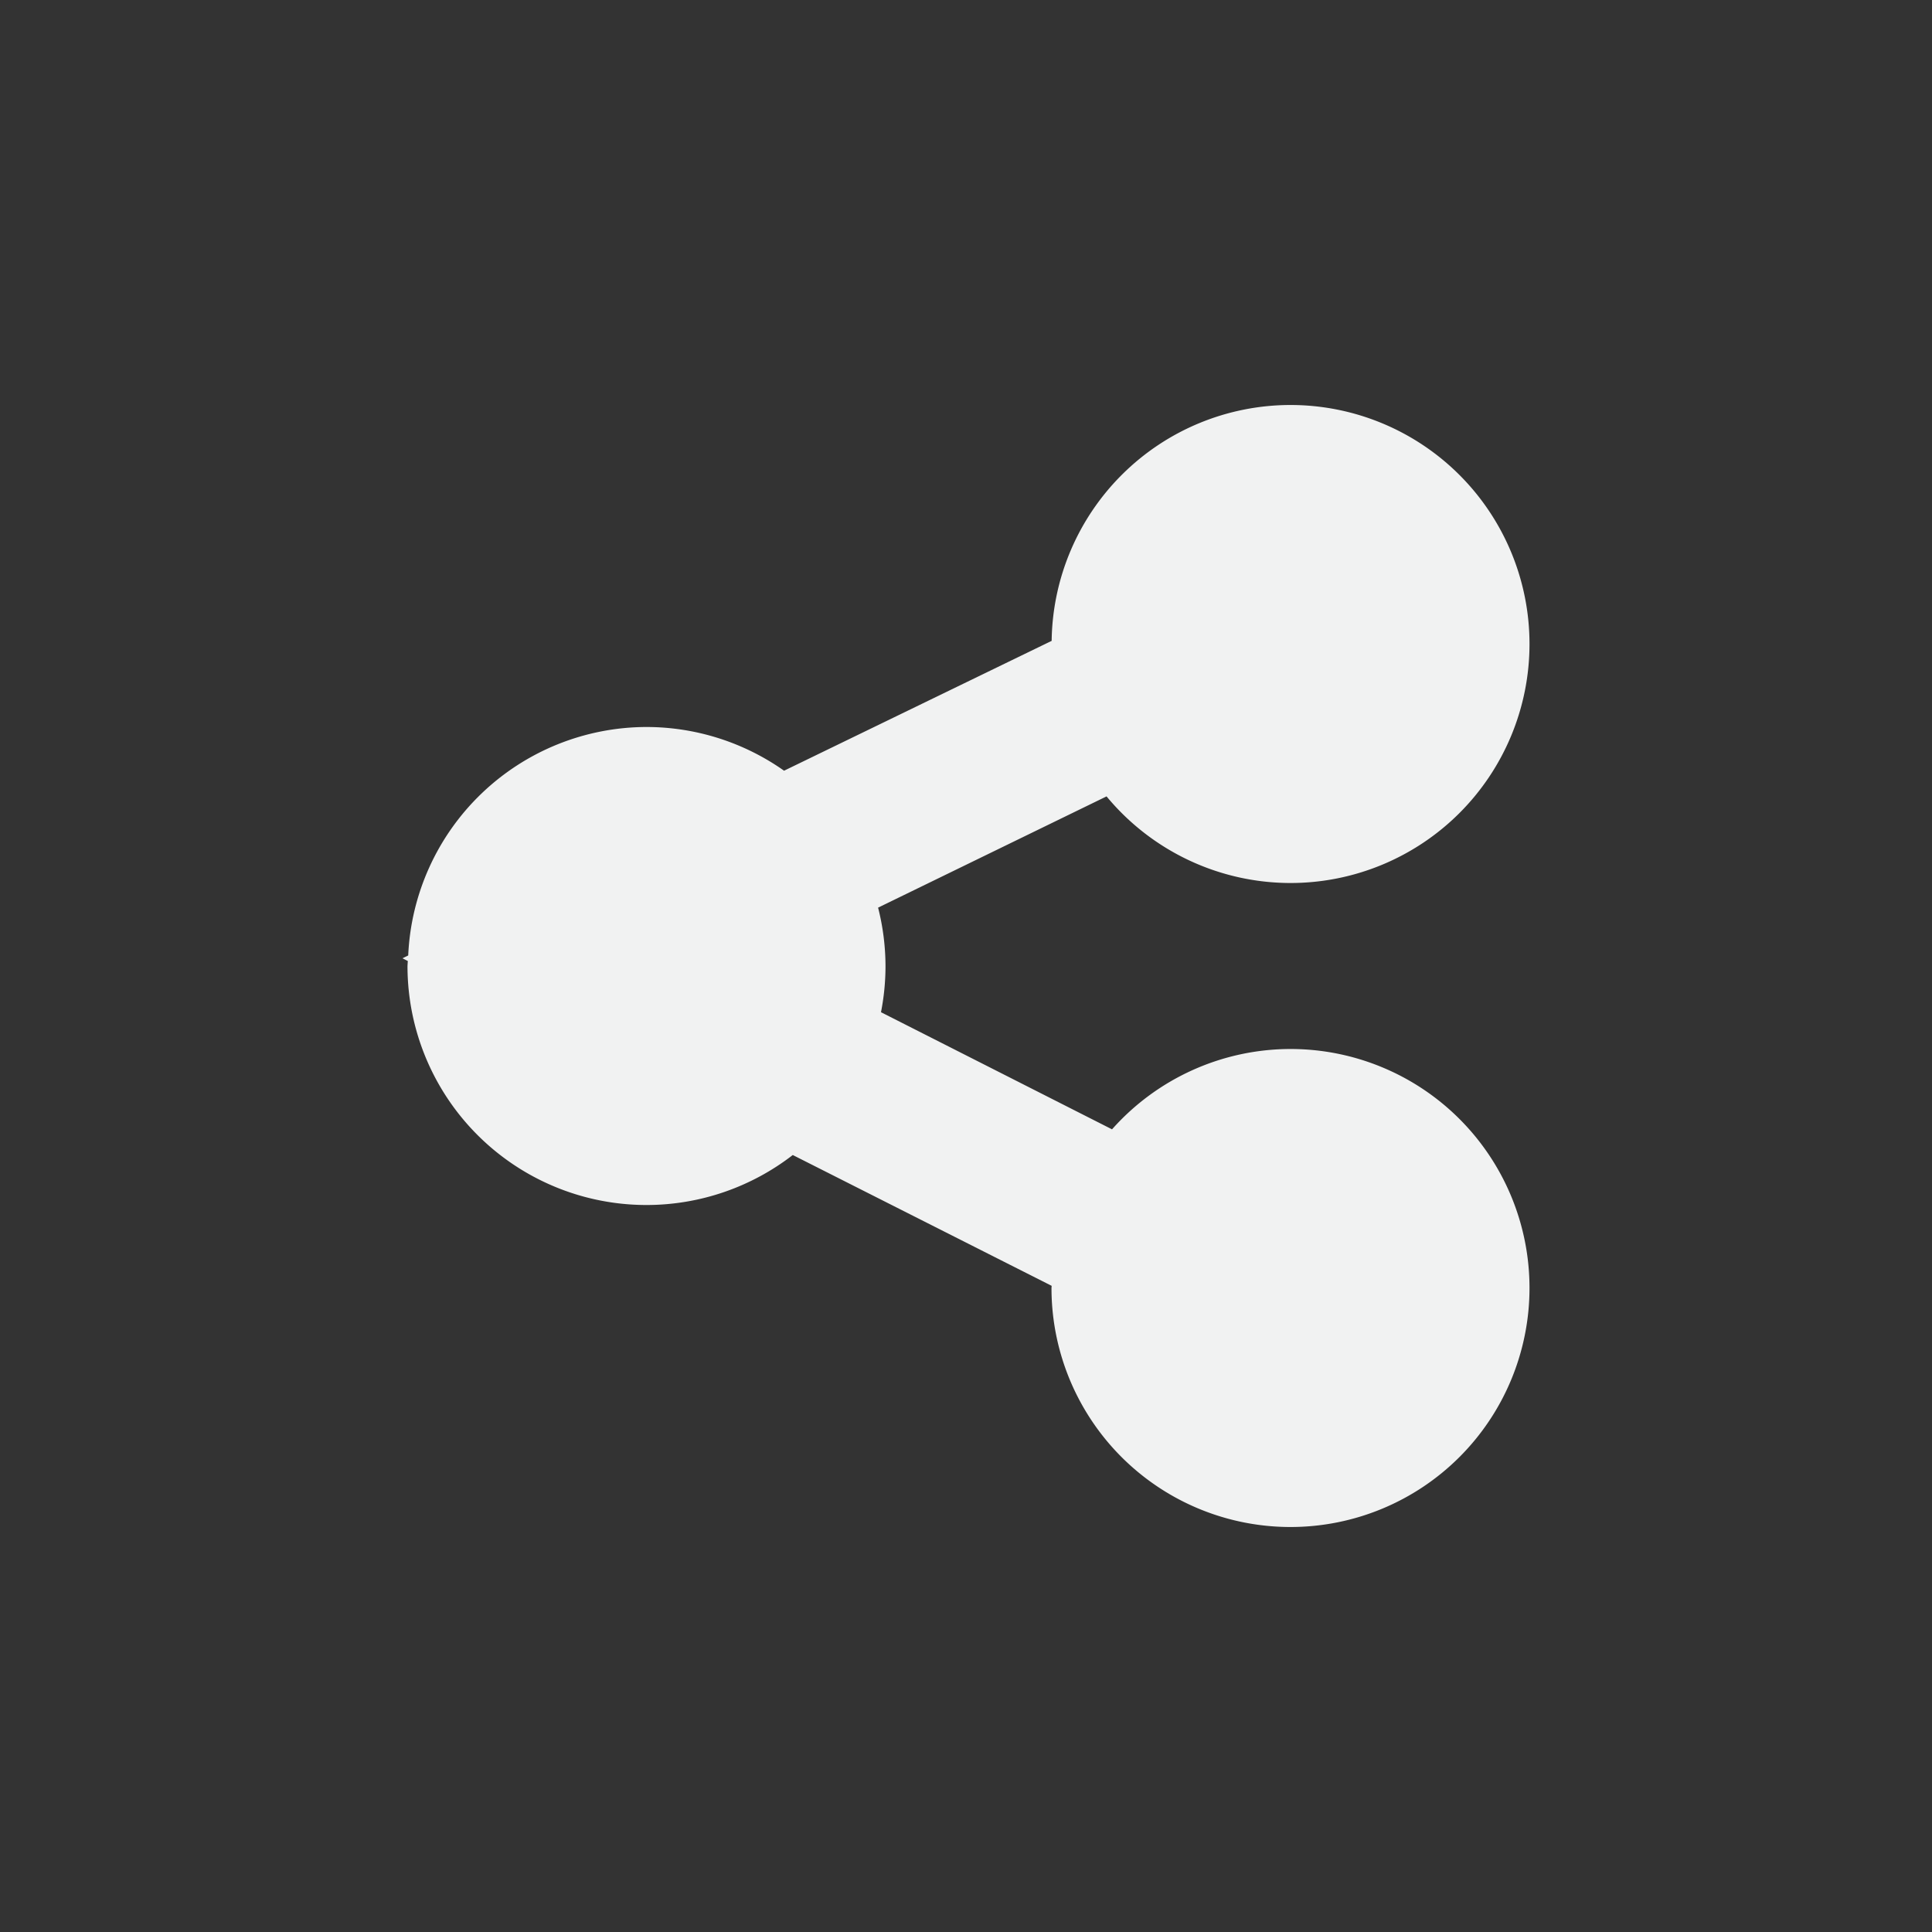 <?xml version="1.0" encoding="UTF-8"?>
<svg version="1.1" viewBox="-4 -4 24 24" width="48" height="48" xmlns="http://www.w3.org/2000/svg">
<rect x="-4" y="-4" width="24" height="24" fill="#333333" stroke="none"/>
<path d="m12.031 1.031a2.969 2.969 0 0 0-2.967 2.93l-3.324 1.613a2.969 2.969 0 0 0-1.709-0.543 2.969 2.969 0 0 0-2.96 2.838l-0.071 0.035 0.066 0.034a2.969 2.969 0 0 0-4e-3 0.062 2.969 2.969 0 0 0 2.97 2.969 2.969 2.969 0 0 0 1.816-0.621l3.216 1.625a2.969 2.969 0 0 0-2e-3 0.027 2.969 2.969 0 0 0 2.97 2.969 2.969 2.969 0 0 0 2.968-2.969 2.969 2.969 0 0 0-2.969-2.969 2.969 2.969 0 0 0-2.217 0.998l-2.87-1.455a2.969 2.969 0 0 0 0.056-0.574 2.969 2.969 0 0 0-0.092-0.725l2.838-1.382a2.969 2.969 0 0 0 2.285 1.076 2.969 2.969 0 0 0 2.969-2.969 2.969 2.969 0 0 0-2.969-2.969z" overflow="visible" style="fill:#f1f2f2"/>
</svg>
